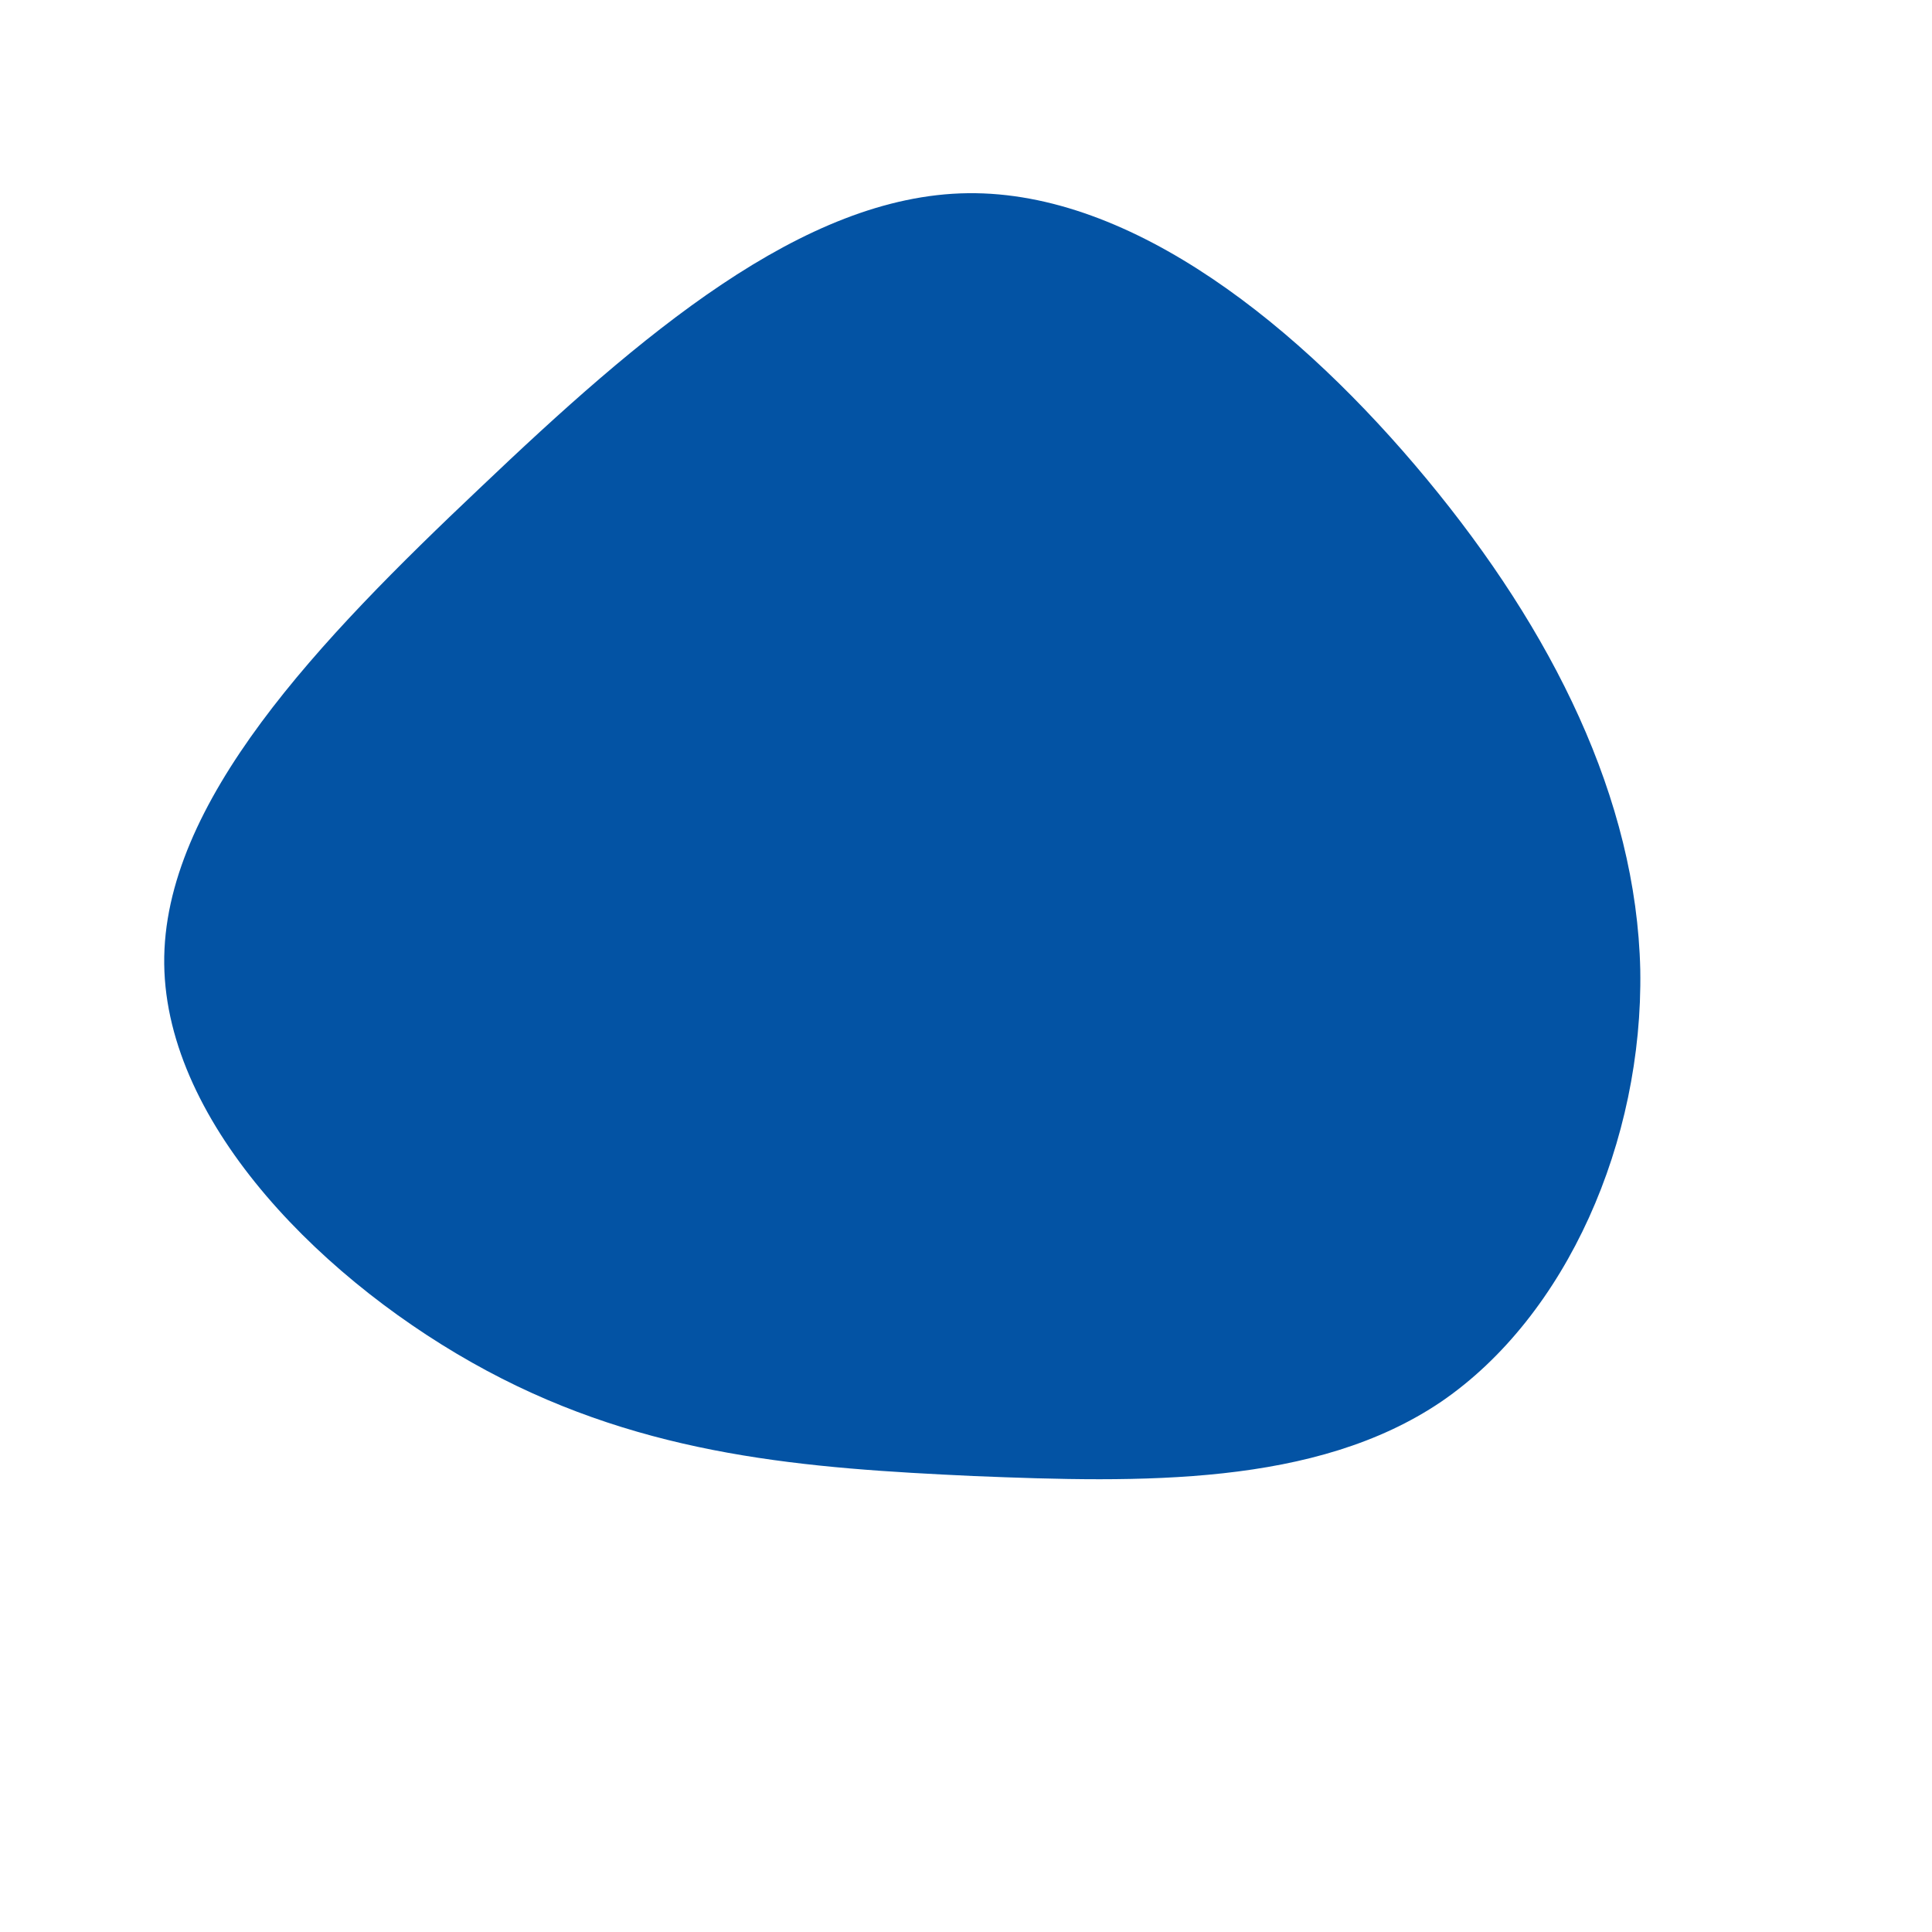 <?xml version="1.0" standalone="no"?>
<svg viewBox="0 0 200 200" xmlns="http://www.w3.org/2000/svg">
  <path fill="#0353A4" d="M47.7,-50.4C60.7,-34.7,69.4,-17.3,69.8,0.4C70.1,18.1,62.2,36.2,49.2,45.1C36.2,53.9,18.1,53.5,0.8,52.8C-16.5,52,-33,50.8,-49.6,41.9C-66.2,33,-82.8,16.5,-83,-0.2C-83.2,-16.9,-66.9,-33.8,-50.3,-49.5C-33.8,-65.2,-16.9,-79.8,0.2,-80C17.3,-80.2,34.7,-66.1,47.7,-50.4Z" transform="translate(100 100)" />
</svg>
